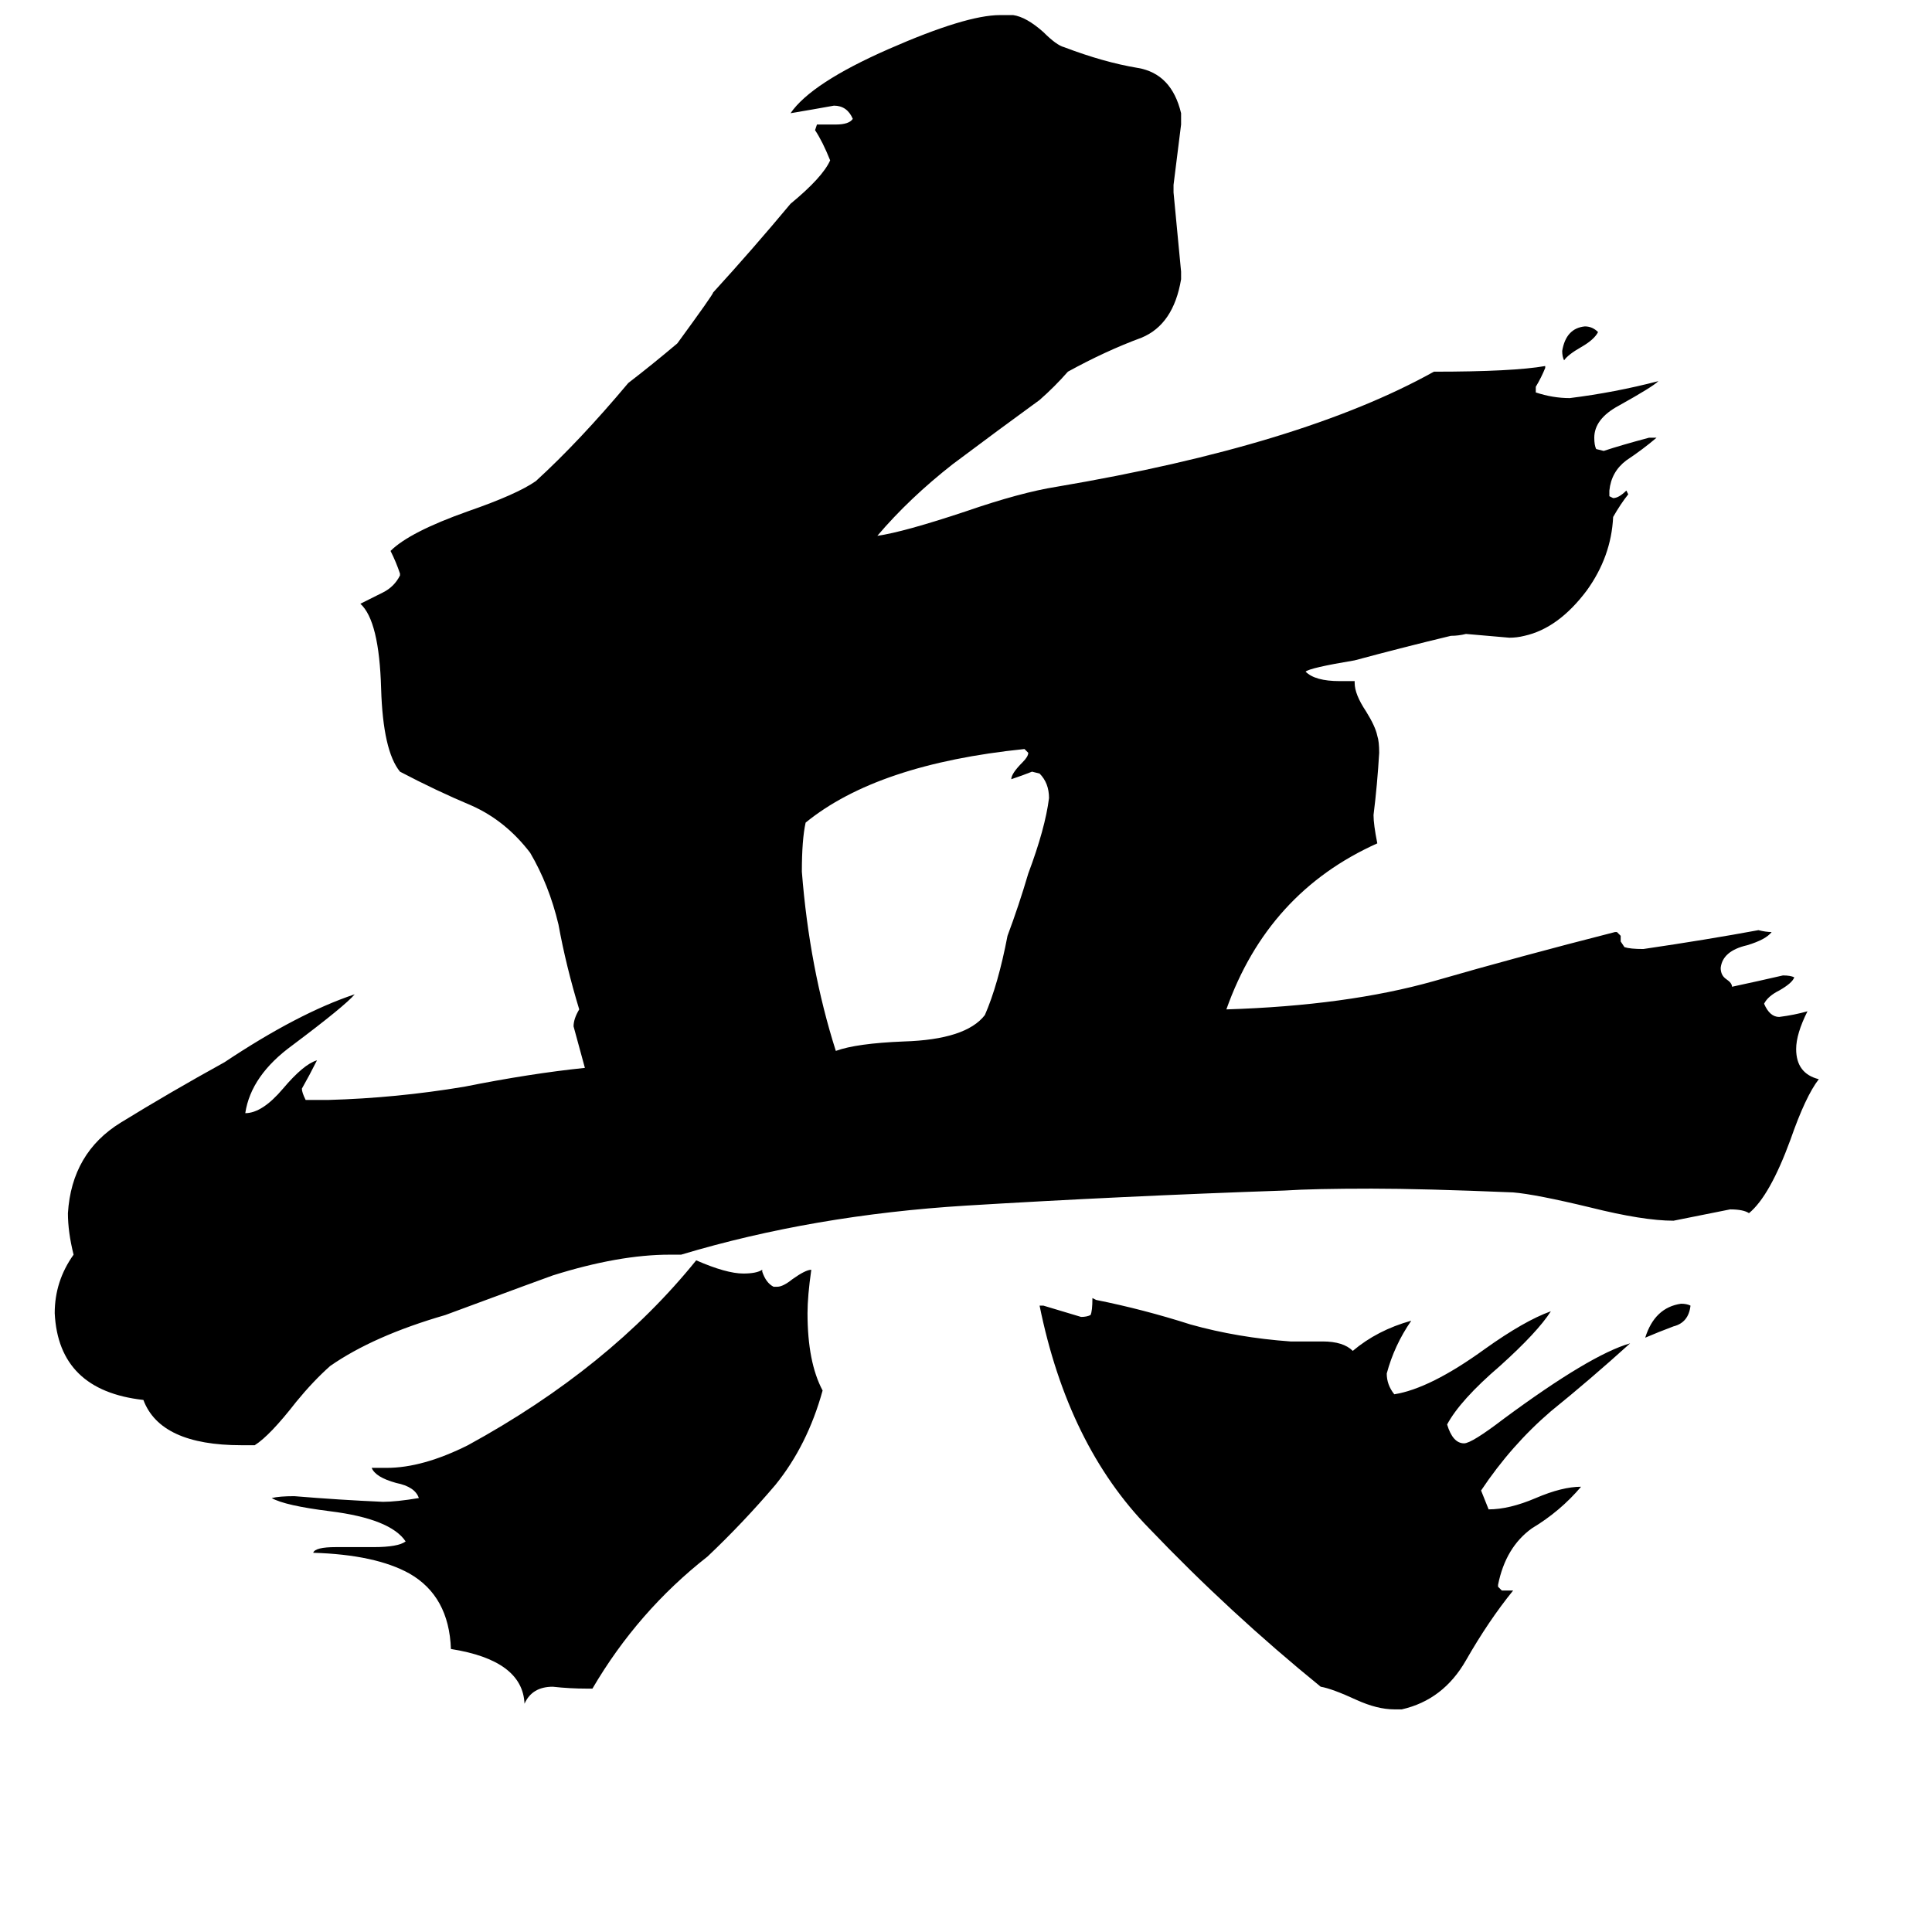 <svg xmlns="http://www.w3.org/2000/svg" viewBox="0 -800 1024 1024">
	<path fill="#000000" d="M847 -624Q845 -620 838 -616Q831 -612 829 -609Q828 -611 828 -614Q830 -626 840 -627Q844 -627 847 -624ZM896 -108Q895 -99 887 -97Q879 -94 872 -91Q877 -107 891 -109Q894 -109 896 -108ZM536 -387Q536 -390 542 -396Q545 -399 545 -401L543 -403Q465 -395 427 -364Q425 -355 425 -338Q429 -287 443 -243Q454 -247 479 -248Q512 -249 522 -262Q529 -278 534 -304Q540 -320 545 -337Q554 -361 556 -377Q556 -385 551 -390L547 -391Q542 -389 536 -387ZM314 95H311Q302 95 293 94Q282 94 278 103Q277 80 239 74Q238 46 217 34Q199 24 166 23Q167 20 178 20H198Q211 20 215 17Q207 5 175 1Q151 -2 144 -6Q148 -7 156 -7Q180 -5 203 -4Q210 -4 222 -6Q220 -12 210 -14Q199 -17 197 -22H205Q224 -22 248 -34Q323 -75 369 -132Q385 -125 394 -125Q401 -125 404 -127V-126Q406 -120 410 -118H412Q415 -118 420 -122Q427 -127 430 -127Q428 -113 428 -104Q428 -78 436 -63Q428 -34 411 -13Q394 7 375 25Q338 54 314 95ZM743 106H739Q730 106 719 101Q706 95 700 94Q652 55 609 10Q566 -34 551 -108H553Q563 -105 573 -102Q576 -102 578 -103Q579 -105 579 -112L581 -111Q606 -106 631 -98Q656 -91 684 -89H701Q712 -89 717 -84Q730 -95 748 -100Q739 -87 735 -72Q735 -66 739 -61Q758 -64 787 -85Q808 -100 822 -105Q815 -94 795 -76Q774 -58 767 -45Q770 -35 776 -35Q780 -35 797 -48Q843 -82 864 -88Q843 -69 822 -52Q801 -34 785 -10Q787 -5 789 0Q800 0 814 -6Q828 -12 838 -12Q827 1 812 10Q798 20 794 40V41L796 43H802Q789 59 777 80Q765 101 743 106ZM859 -304V-301L861 -298Q864 -297 871 -297Q905 -302 932 -307Q936 -306 939 -306Q936 -302 926 -299Q913 -296 912 -287Q912 -283 915 -281Q918 -279 918 -277Q932 -280 945 -283Q949 -283 951 -282Q950 -279 943 -275Q937 -272 935 -268Q938 -261 943 -261Q951 -262 958 -264Q952 -252 952 -244Q952 -231 964 -228Q957 -219 949 -196Q938 -166 927 -157Q924 -159 917 -159Q902 -156 887 -153Q871 -153 843 -160Q814 -167 802 -168Q754 -170 727 -170Q696 -170 681 -169Q594 -166 512 -161Q431 -156 361 -135H355Q328 -135 293 -124Q290 -123 236 -103Q198 -92 175 -76Q166 -68 157 -57Q143 -39 135 -34H128Q85 -34 76 -58Q31 -63 29 -104Q29 -121 39 -135Q36 -147 36 -157Q38 -189 64 -205Q90 -221 119 -237Q158 -263 188 -273Q183 -267 155 -246Q133 -230 130 -210Q139 -210 150 -223Q161 -236 168 -238Q164 -230 160 -223Q160 -221 162 -217H174Q210 -218 246 -224Q281 -231 310 -234Q307 -245 304 -256Q304 -260 307 -265Q300 -288 296 -310Q291 -331 281 -348Q268 -365 250 -373Q231 -381 212 -391Q203 -402 202 -435Q201 -471 191 -480Q197 -483 203 -486Q209 -489 212 -495V-496Q210 -502 207 -508Q217 -518 248 -529Q274 -538 284 -545Q307 -566 333 -597Q346 -607 359 -618Q378 -644 378 -645Q399 -668 419 -692Q436 -706 440 -715Q436 -725 432 -731L433 -734H443Q450 -734 452 -737Q449 -744 442 -744Q431 -742 419 -740Q430 -756 471 -774Q512 -792 530 -792H537Q544 -791 553 -783Q560 -776 564 -775Q585 -767 603 -764Q621 -761 626 -740V-734Q624 -718 622 -702V-698Q624 -677 626 -656V-652Q622 -628 605 -621Q586 -614 566 -603Q559 -595 551 -588Q529 -572 505 -554Q482 -536 465 -516Q479 -518 512 -529Q541 -539 560 -542Q690 -564 760 -603Q802 -603 819 -606V-605Q817 -600 814 -595V-592Q823 -589 832 -589Q856 -592 879 -598Q876 -595 858 -585Q845 -578 845 -568Q845 -564 846 -562L850 -561Q859 -564 874 -568H878Q871 -562 862 -556Q854 -550 853 -540V-537L855 -536Q858 -536 862 -540L863 -538Q859 -533 855 -526Q854 -505 841 -487Q826 -467 808 -463Q804 -462 800 -462Q789 -463 777 -464Q773 -463 769 -463Q744 -457 718 -450Q694 -446 692 -444Q697 -439 710 -439H718V-438Q718 -432 724 -423Q729 -415 730 -410Q731 -407 731 -401Q730 -384 728 -368Q728 -363 730 -353Q672 -327 650 -265Q714 -267 760 -280Q805 -293 856 -306H857Z"/>
</svg>